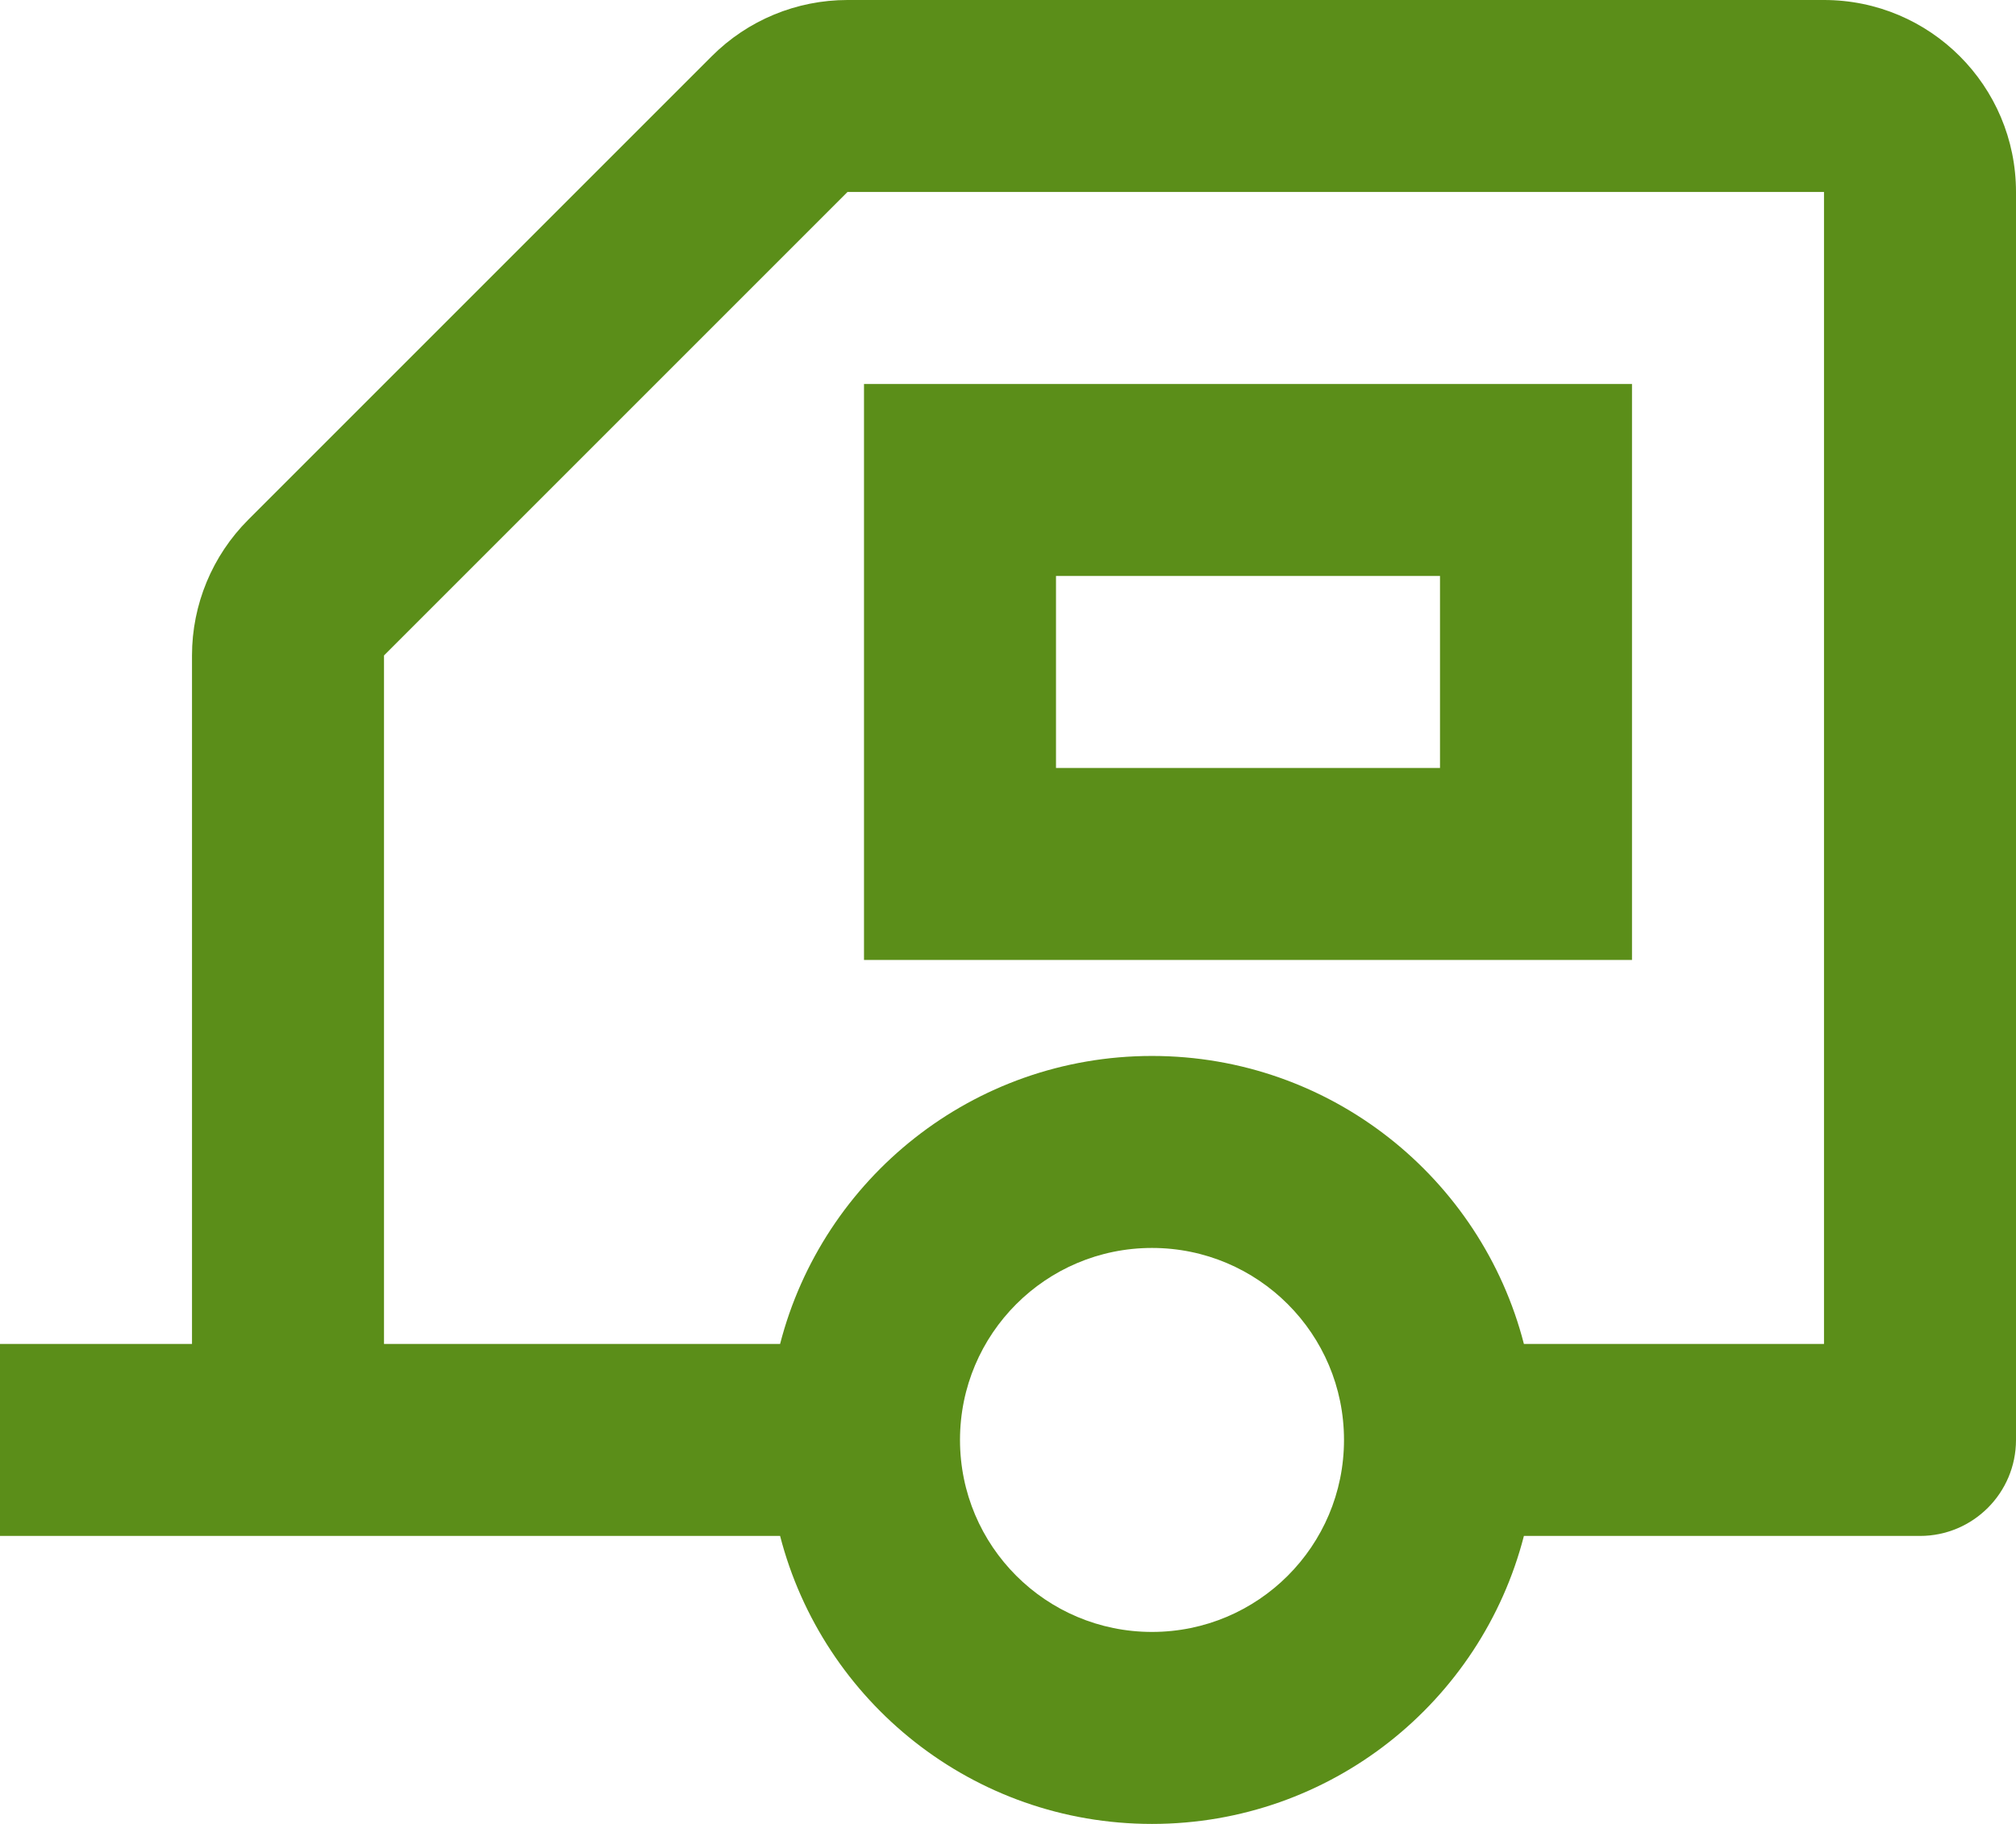 <svg width="21" height="19" viewBox="0 0 21 19" fill="none" xmlns="http://www.w3.org/2000/svg">
<path d="M8.828 0C8.298 0 7.789 0.21 7.414 0.586L2.586 5.414C2.211 5.789 2 6.298 2 6.828V14H0V16H8.126C8.571 17.726 10.136 19 12 19C13.864 19 15.43 17.726 15.874 16H20C20.552 16 21 15.552 21 15V2C21 0.895 20.105 0 19 0H8.828ZM12 13C13.105 13 14 13.895 14 15C14 16.105 13.105 17 12 17C10.895 17 10 16.105 10 15C10 13.895 10.895 13 12 13ZM8.828 2H19V14H15.874C15.43 12.275 13.864 11 12 11C10.136 11 8.57 12.275 8.126 14H4V6.828L8.828 2ZM9 4V10H17V4H9ZM11 6H15V8H11V6Z" fill="#5B8E19"/>
</svg>

